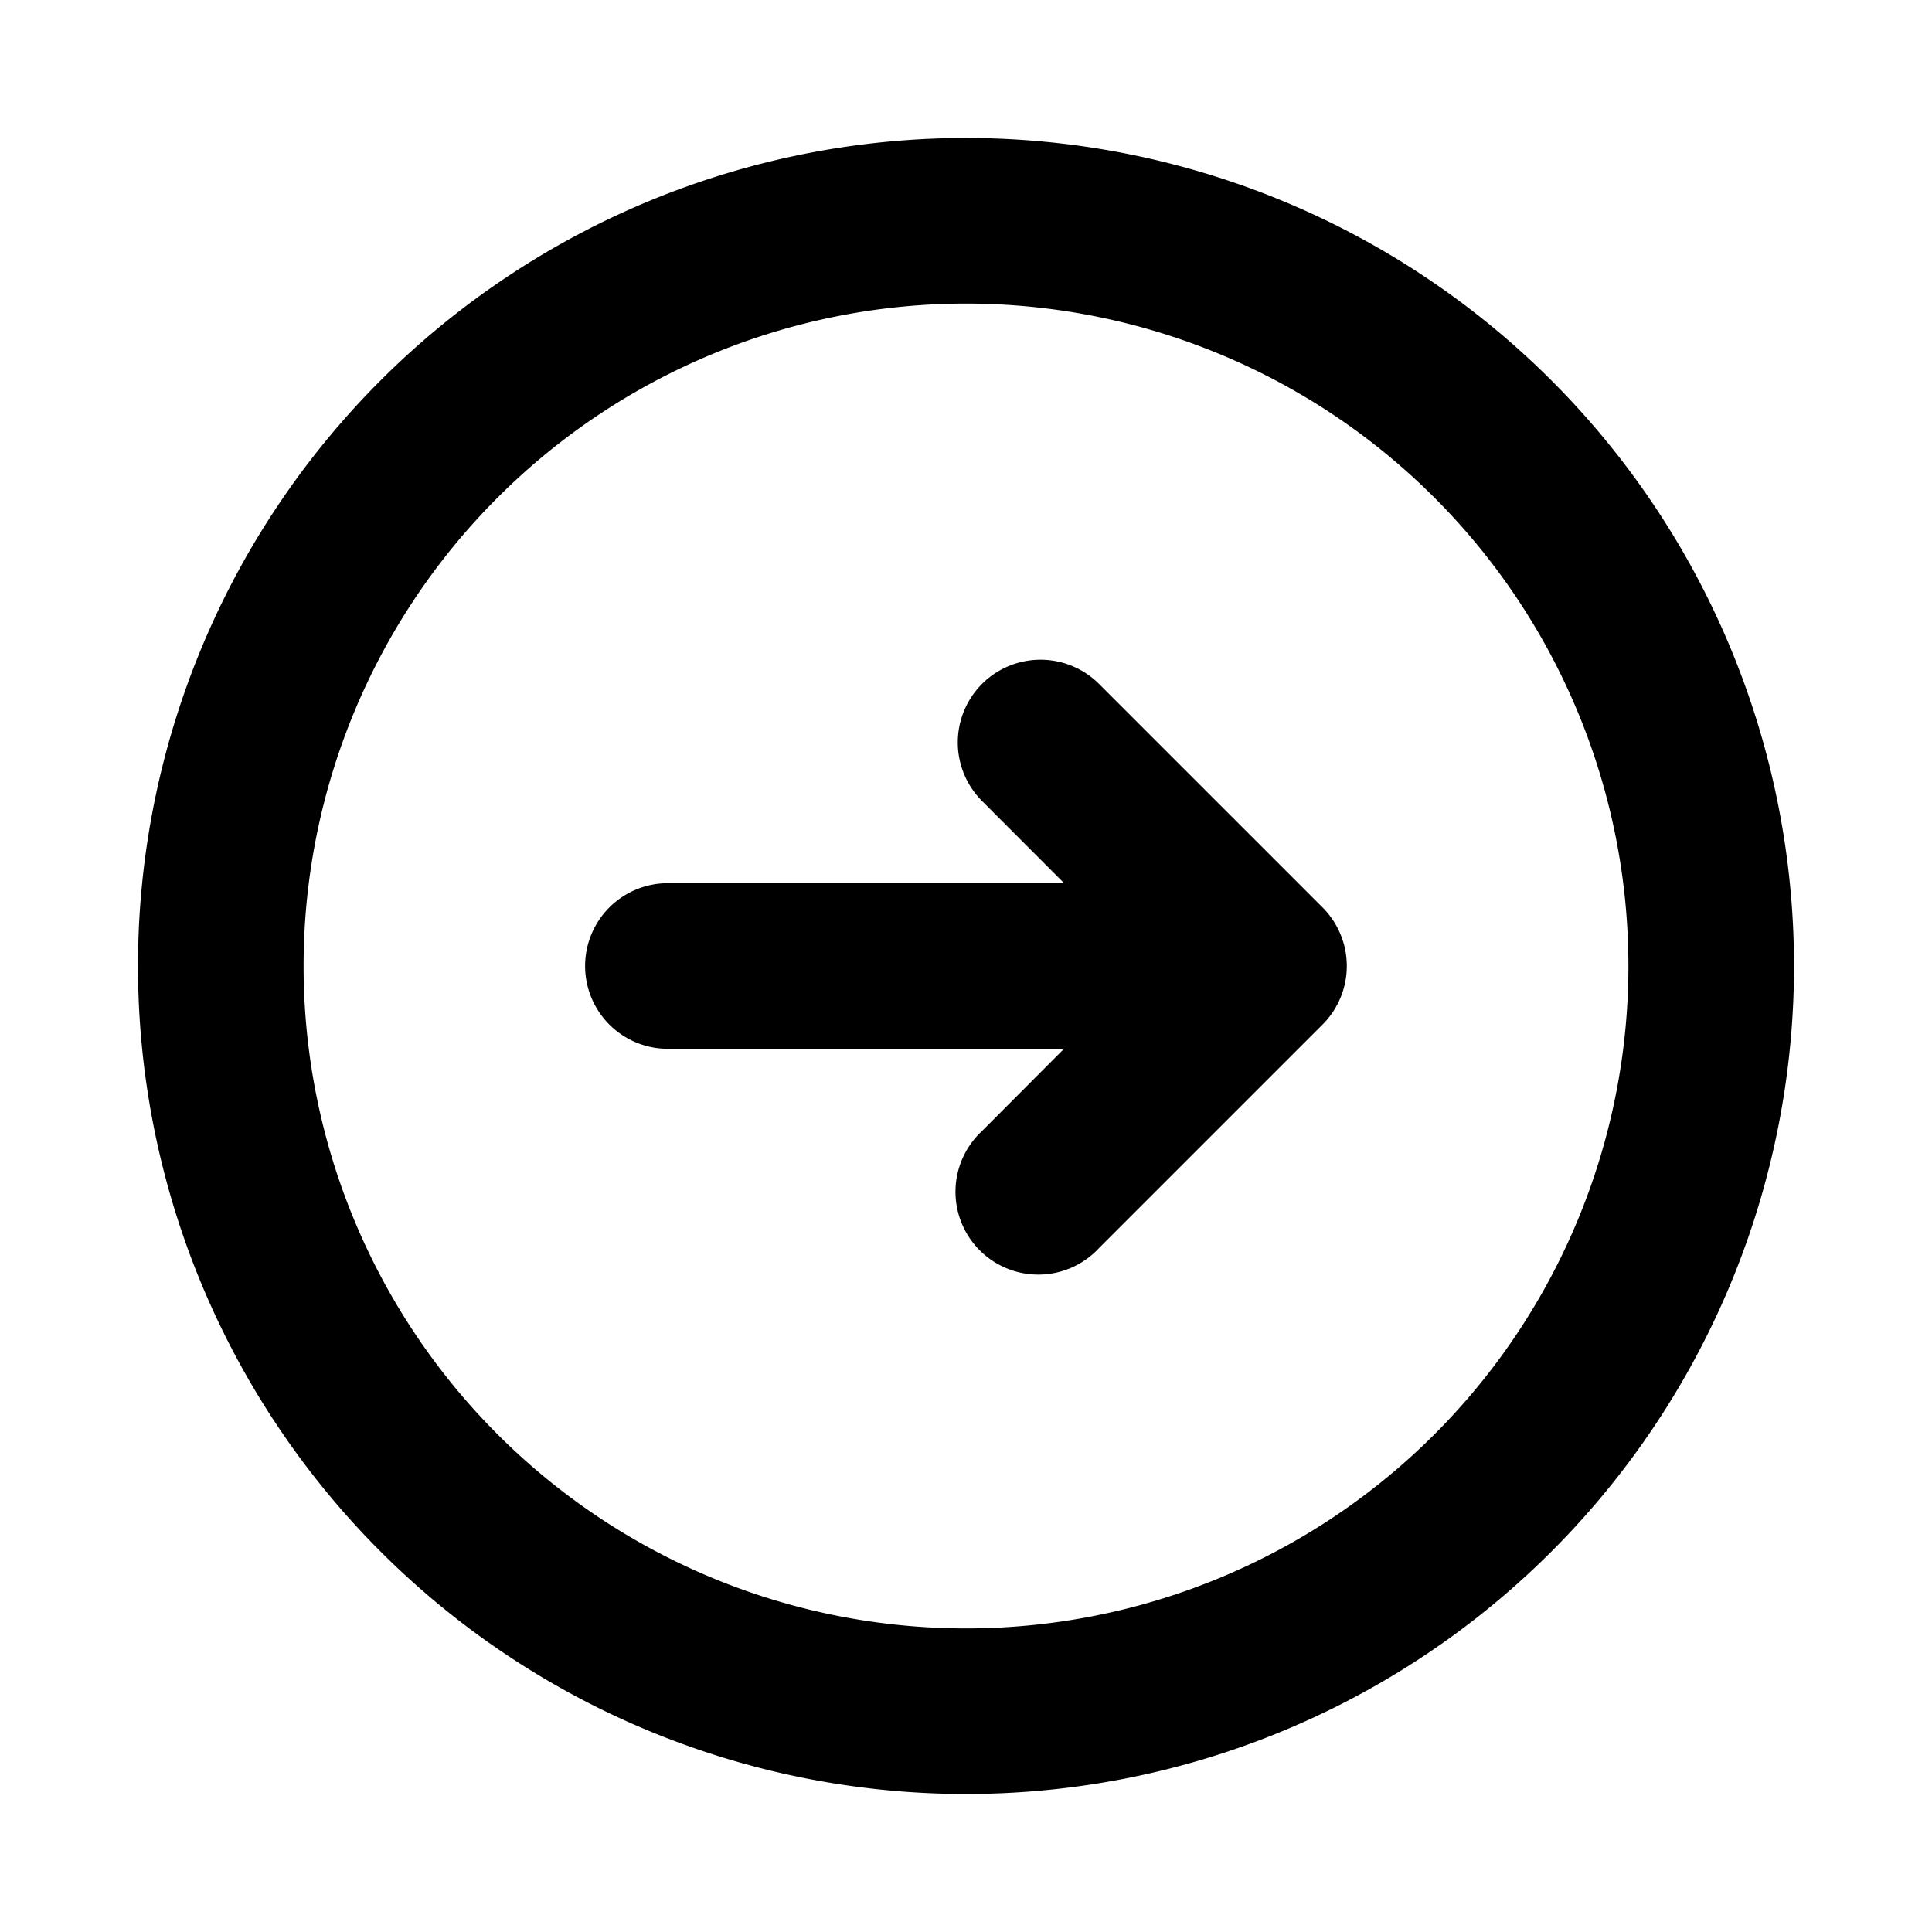 <svg xmlns="http://www.w3.org/2000/svg" viewBox="0 0 1024 1024"><path fill="undefined" d="M512 160.91a351.09 351.09 0 1 0 0 702.18 351.09 351.09 0 0 0 0-702.18z m-438.86 351.09a438.86 438.86 0 1 1 877.72 0 438.86 438.86 0 0 1-877.72 0z m447.34-149.5a43.89 43.89 0 0 1 62.03 0l118.49 118.49a43.89 43.89 0 0 1 0 62.02l-118.49 118.49a43.89 43.89 0 1 1-62.03-62.02l43.45-43.59h-209.92a43.89 43.89 0 0 1 0-87.78h209.99l-43.52-43.59a43.89 43.89 0 0 1 0-62.02z"/></svg>